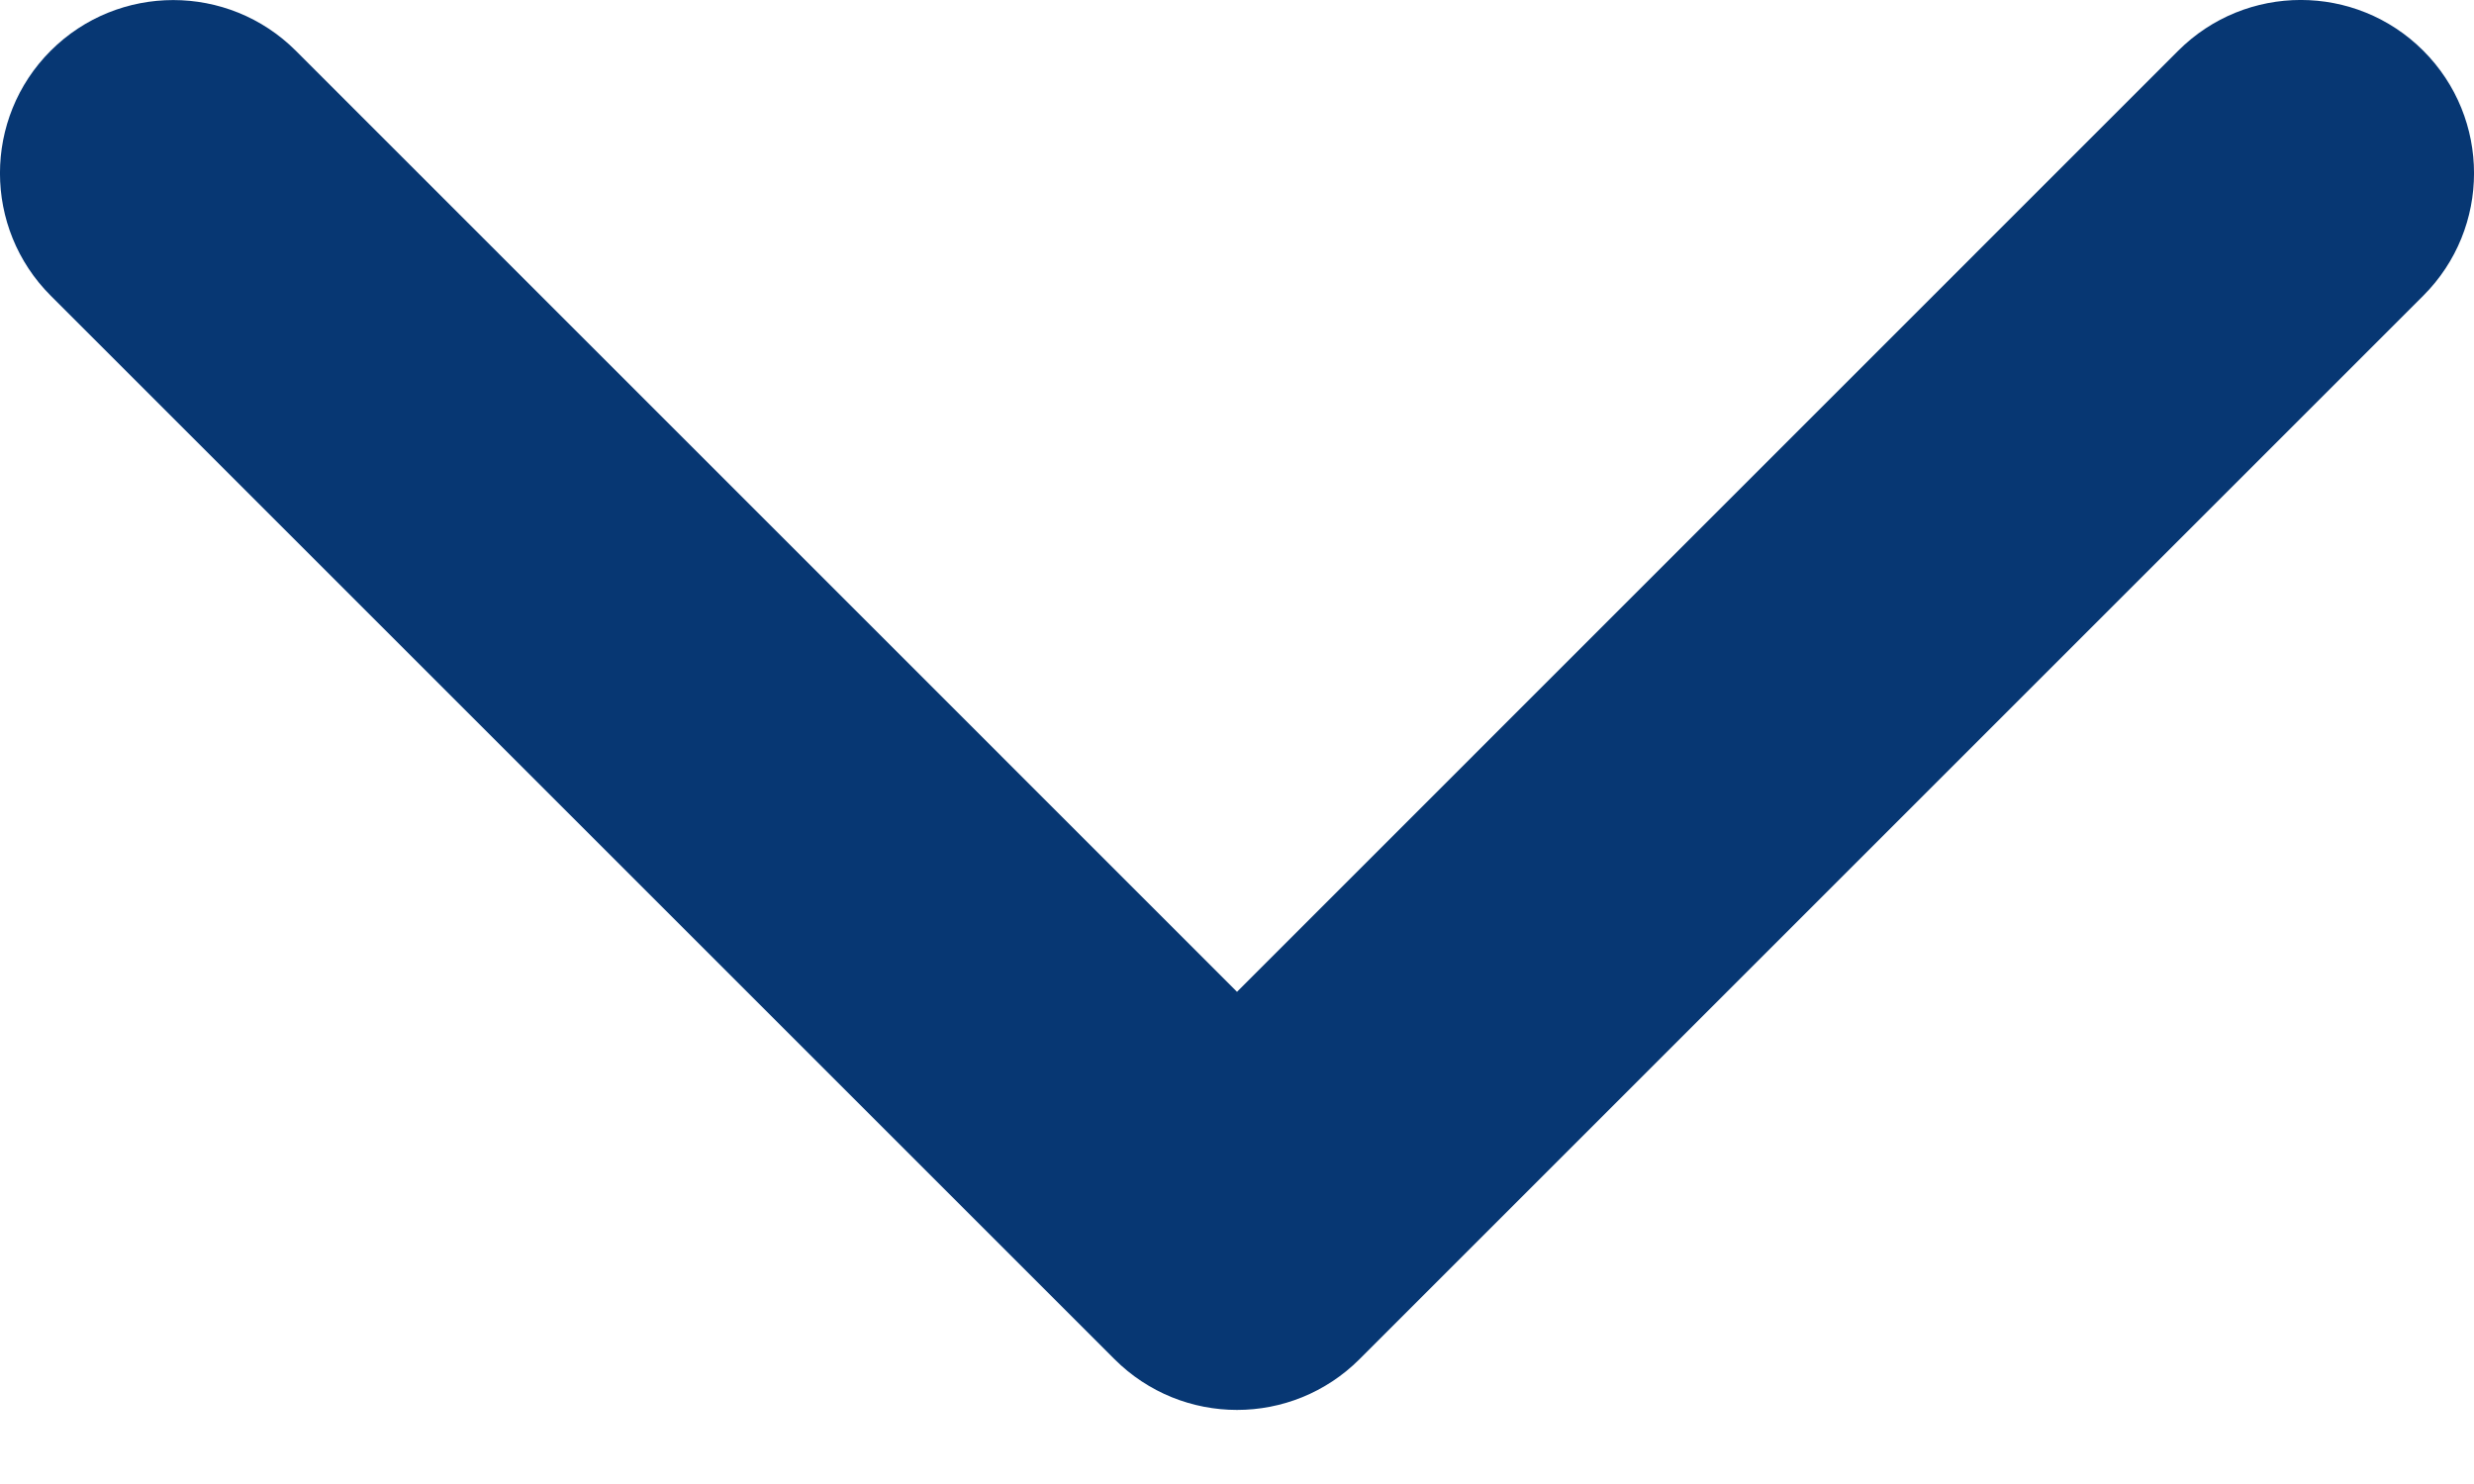 <svg width="20" height="12" viewBox="0 0 20 12" fill="none" xmlns="http://www.w3.org/2000/svg">
<path d="M10 11.401C10.358 11.401 10.717 11.264 10.99 10.991L19.59 2.391C20.137 1.844 20.137 0.957 19.59 0.41C19.043 -0.137 18.156 -0.137 17.609 0.41L10 8.02L2.391 0.41C1.844 -0.136 0.957 -0.136 0.41 0.41C-0.137 0.957 -0.137 1.844 0.41 2.391L9.01 10.991C9.283 11.264 9.642 11.401 10 11.401Z" fill="#073773"/>
</svg>
